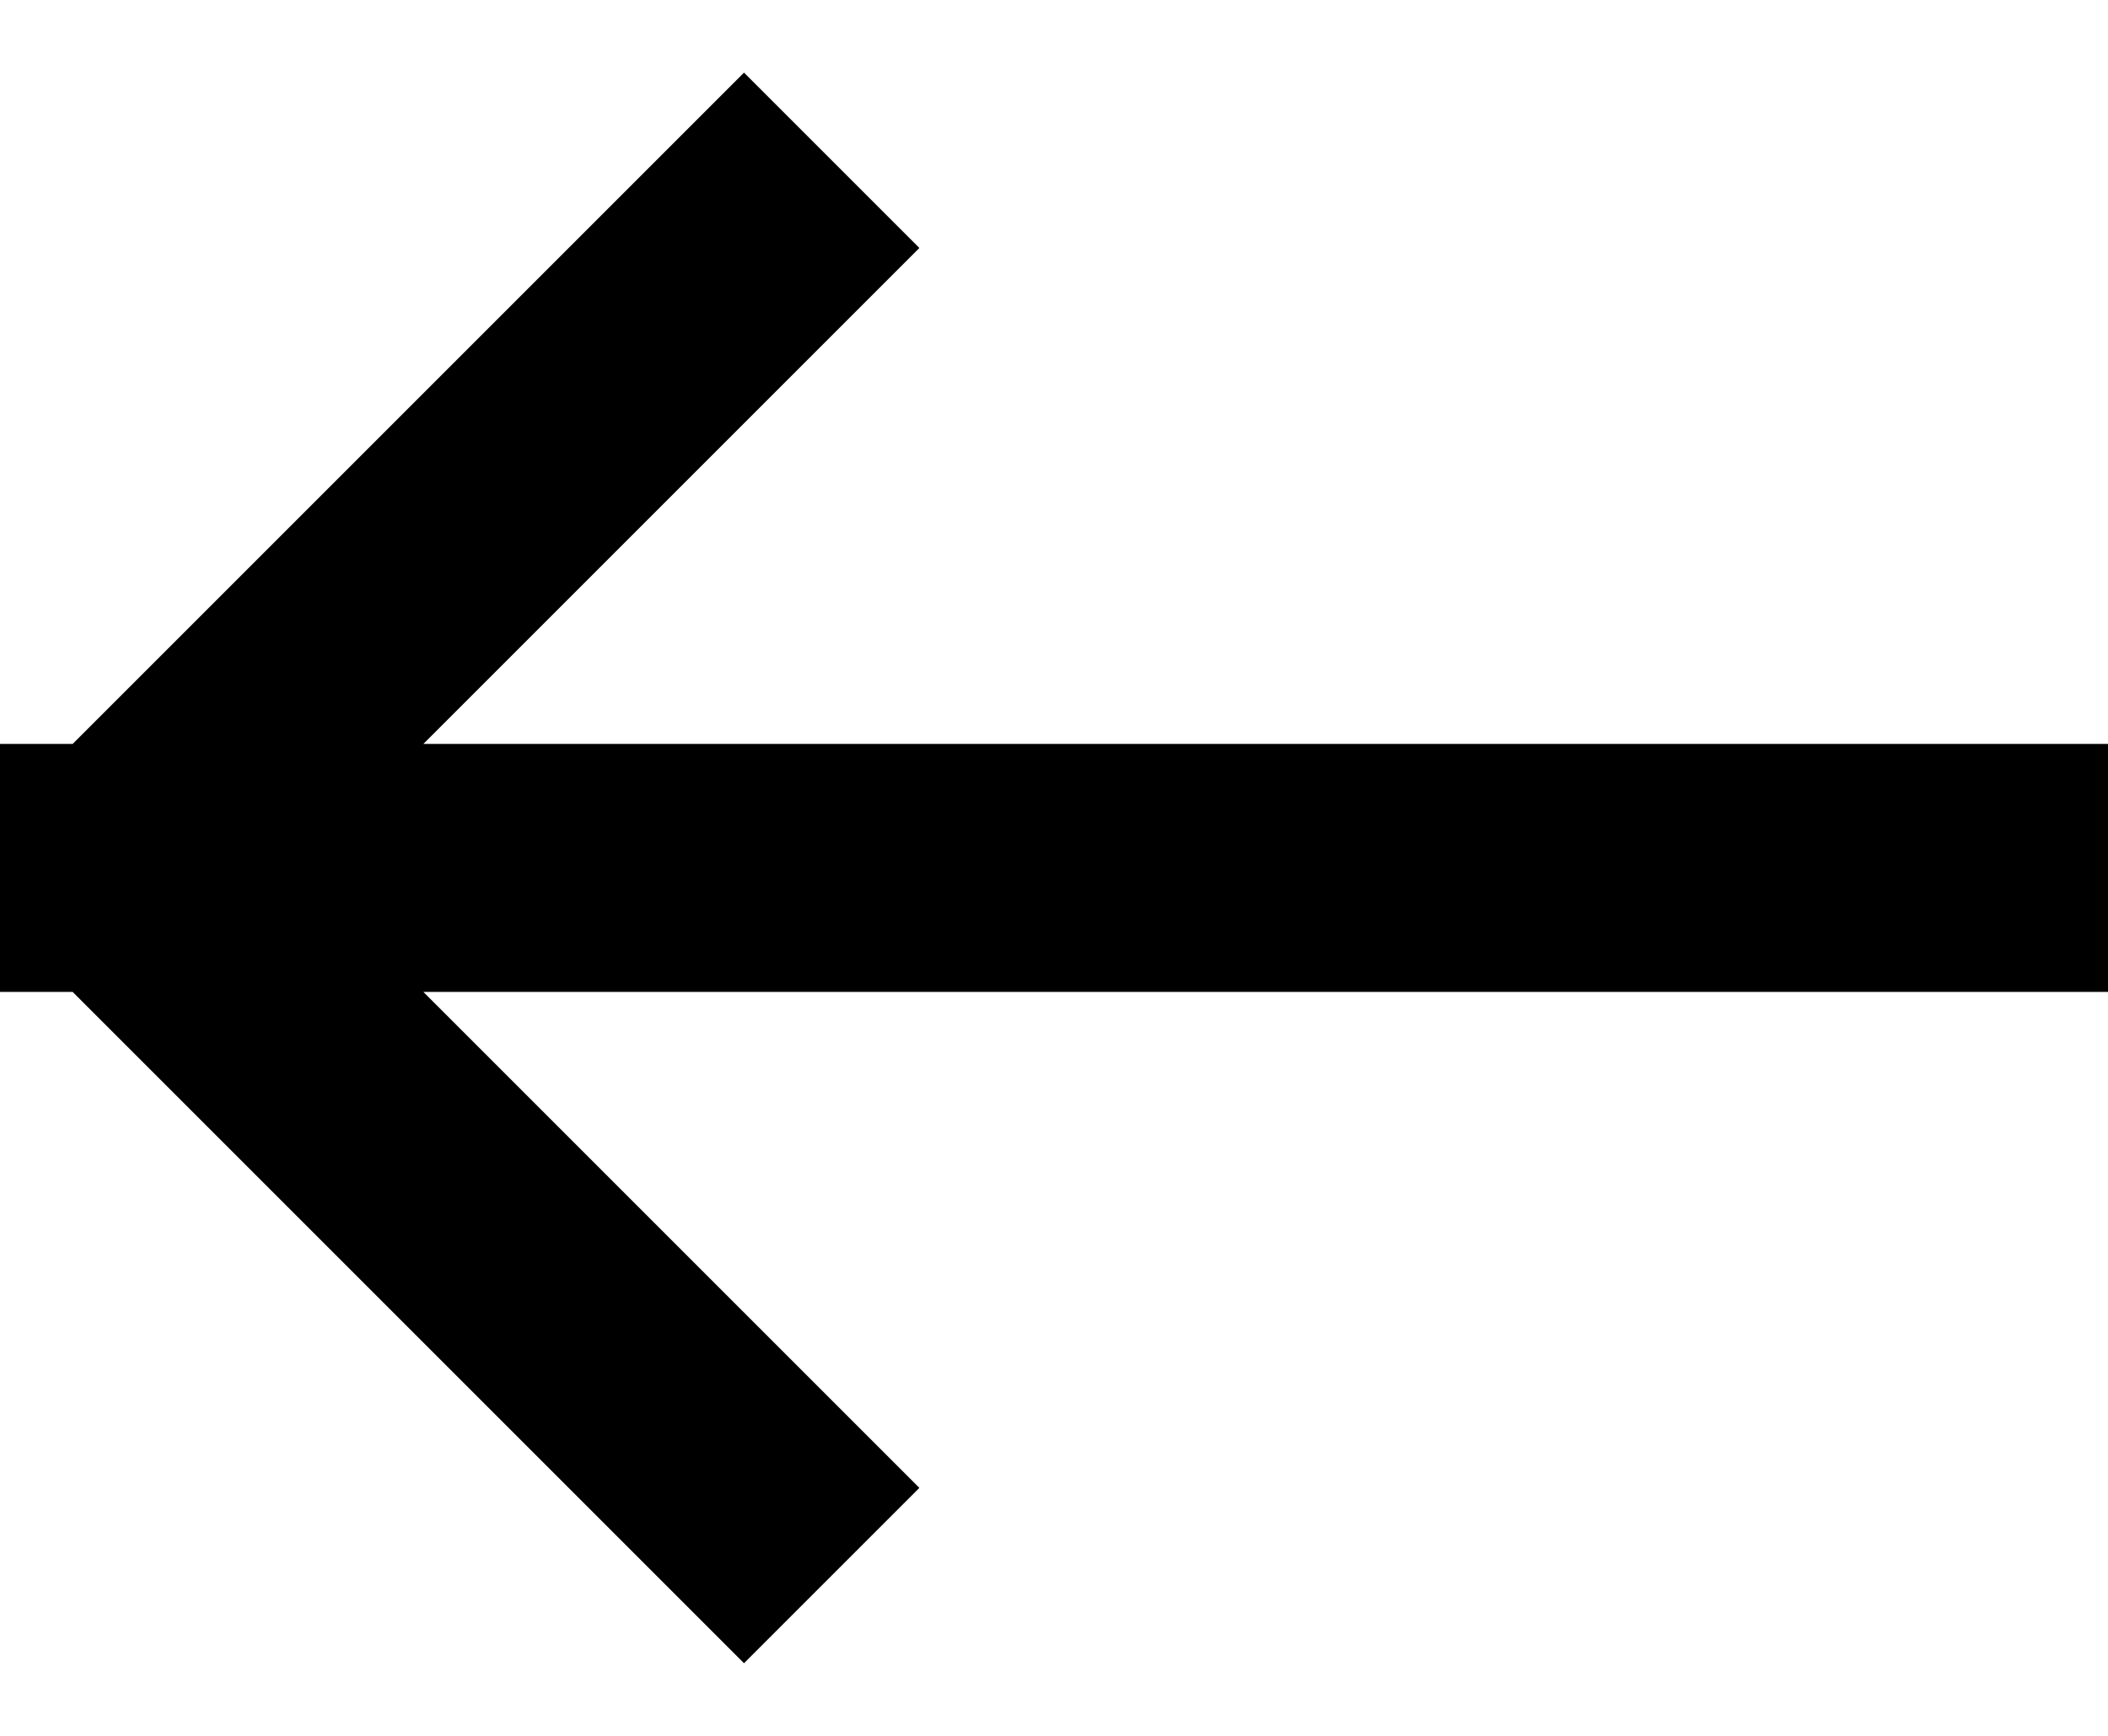 <svg viewBox="0 0 17 14" fill="none" xmlns="http://www.w3.org/2000/svg">
  <path d="M1 7H16M1 7L6 2M1 7L6 12" stroke="currentColor" stroke-width="2" stroke-linecap="square" stroke-linejoin="bevel"/>
</svg>
